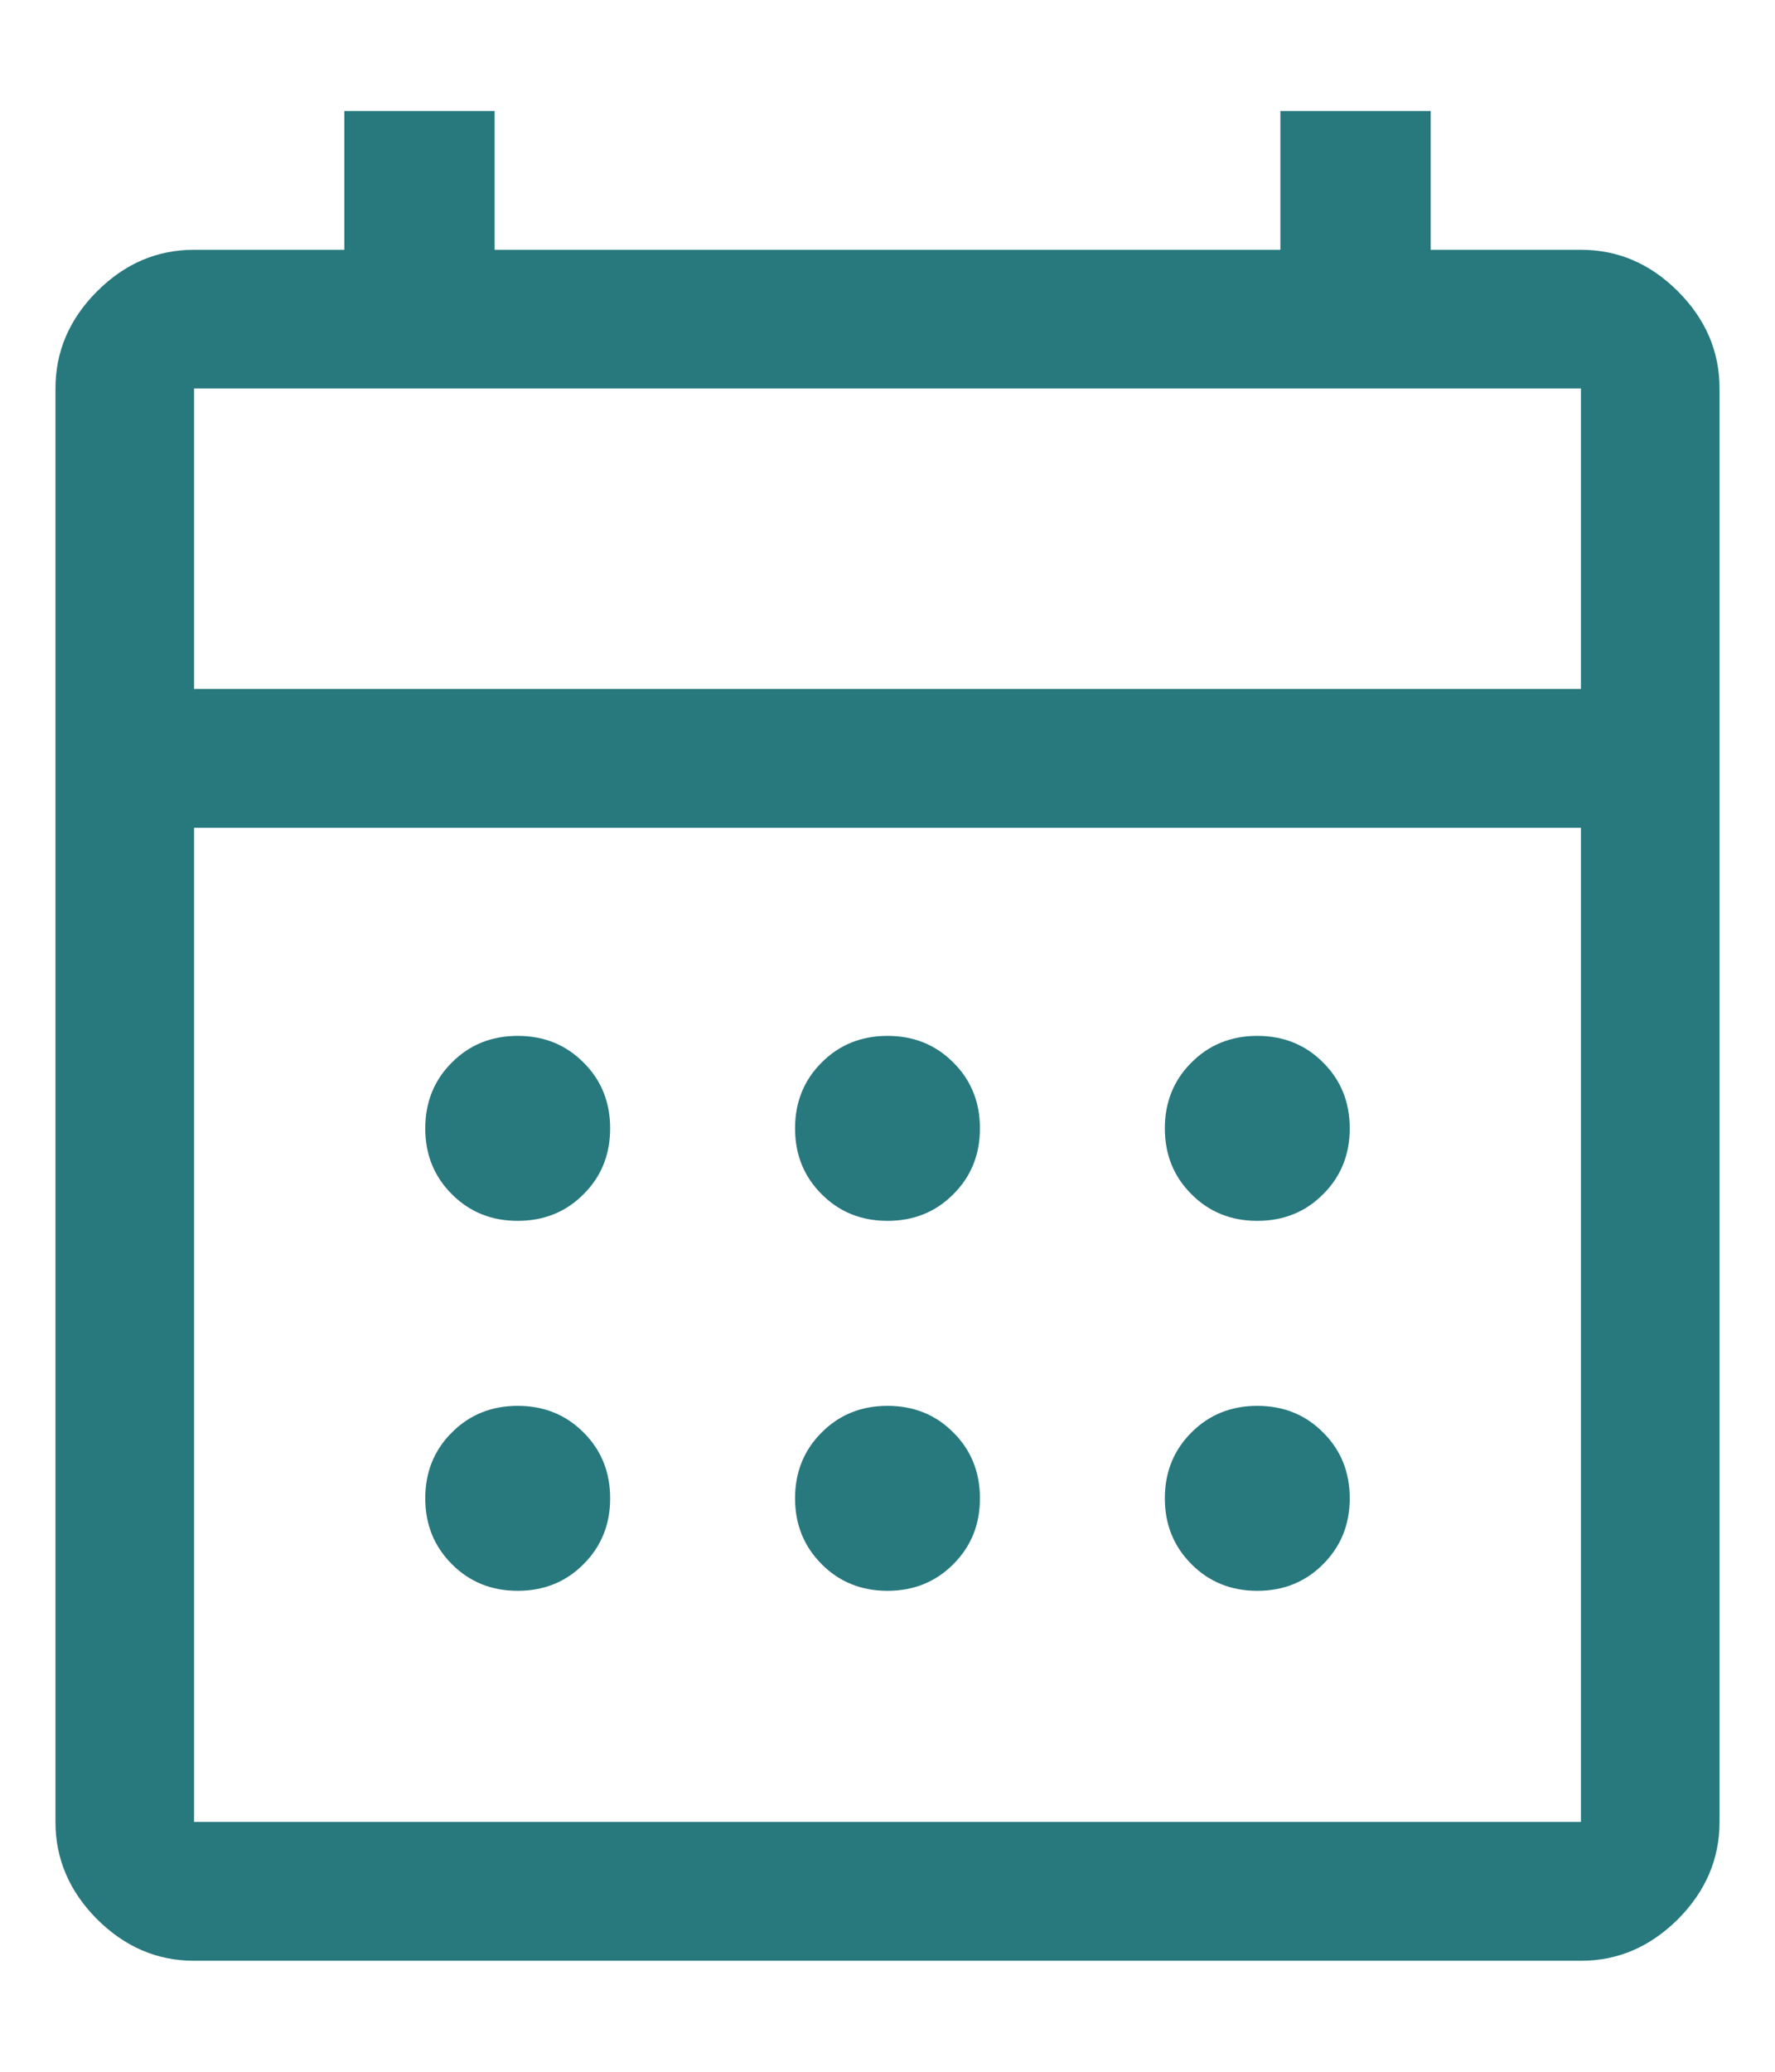 <svg width="12" height="14" viewBox="0 0 12 14" fill="none" xmlns="http://www.w3.org/2000/svg">
<path d="M1.312 13.25C1.062 13.25 0.844 13.156 0.656 12.969C0.469 12.781 0.375 12.562 0.375 12.312V2.625C0.375 2.375 0.469 2.156 0.656 1.969C0.844 1.781 1.062 1.688 1.312 1.688H2.328V0.75H3.344V1.688H8.656V0.75H9.672V1.688H10.688C10.938 1.688 11.156 1.781 11.344 1.969C11.531 2.156 11.625 2.375 11.625 2.625V12.312C11.625 12.562 11.531 12.781 11.344 12.969C11.156 13.156 10.938 13.25 10.688 13.25H1.312ZM1.312 12.312H10.688V5.594H1.312V12.312ZM1.312 4.656H10.688V2.625H1.312V4.656ZM6 8.25C5.823 8.25 5.674 8.19 5.555 8.07C5.435 7.951 5.375 7.802 5.375 7.625C5.375 7.448 5.435 7.299 5.555 7.18C5.674 7.06 5.823 7 6 7C6.177 7 6.326 7.06 6.445 7.18C6.565 7.299 6.625 7.448 6.625 7.625C6.625 7.802 6.565 7.951 6.445 8.07C6.326 8.19 6.177 8.25 6 8.25ZM3.5 8.25C3.323 8.25 3.174 8.19 3.055 8.07C2.935 7.951 2.875 7.802 2.875 7.625C2.875 7.448 2.935 7.299 3.055 7.18C3.174 7.06 3.323 7 3.5 7C3.677 7 3.826 7.06 3.945 7.18C4.065 7.299 4.125 7.448 4.125 7.625C4.125 7.802 4.065 7.951 3.945 8.07C3.826 8.19 3.677 8.25 3.5 8.25ZM8.5 8.25C8.323 8.25 8.174 8.19 8.055 8.07C7.935 7.951 7.875 7.802 7.875 7.625C7.875 7.448 7.935 7.299 8.055 7.18C8.174 7.06 8.323 7 8.5 7C8.677 7 8.826 7.06 8.945 7.18C9.065 7.299 9.125 7.448 9.125 7.625C9.125 7.802 9.065 7.951 8.945 8.07C8.826 8.19 8.677 8.25 8.5 8.25ZM6 10.75C5.823 10.75 5.674 10.69 5.555 10.57C5.435 10.45 5.375 10.302 5.375 10.125C5.375 9.948 5.435 9.799 5.555 9.68C5.674 9.56 5.823 9.5 6 9.5C6.177 9.5 6.326 9.56 6.445 9.68C6.565 9.799 6.625 9.948 6.625 10.125C6.625 10.302 6.565 10.45 6.445 10.57C6.326 10.69 6.177 10.75 6 10.75ZM3.5 10.75C3.323 10.75 3.174 10.69 3.055 10.57C2.935 10.45 2.875 10.302 2.875 10.125C2.875 9.948 2.935 9.799 3.055 9.68C3.174 9.56 3.323 9.5 3.5 9.5C3.677 9.5 3.826 9.56 3.945 9.68C4.065 9.799 4.125 9.948 4.125 10.125C4.125 10.302 4.065 10.45 3.945 10.57C3.826 10.69 3.677 10.75 3.5 10.75ZM8.5 10.75C8.323 10.75 8.174 10.69 8.055 10.57C7.935 10.45 7.875 10.302 7.875 10.125C7.875 9.948 7.935 9.799 8.055 9.68C8.174 9.56 8.323 9.5 8.5 9.5C8.677 9.5 8.826 9.56 8.945 9.68C9.065 9.799 9.125 9.948 9.125 10.125C9.125 10.302 9.065 10.45 8.945 10.57C8.826 10.69 8.677 10.75 8.5 10.75Z" fill="#27797E"/>
</svg>
